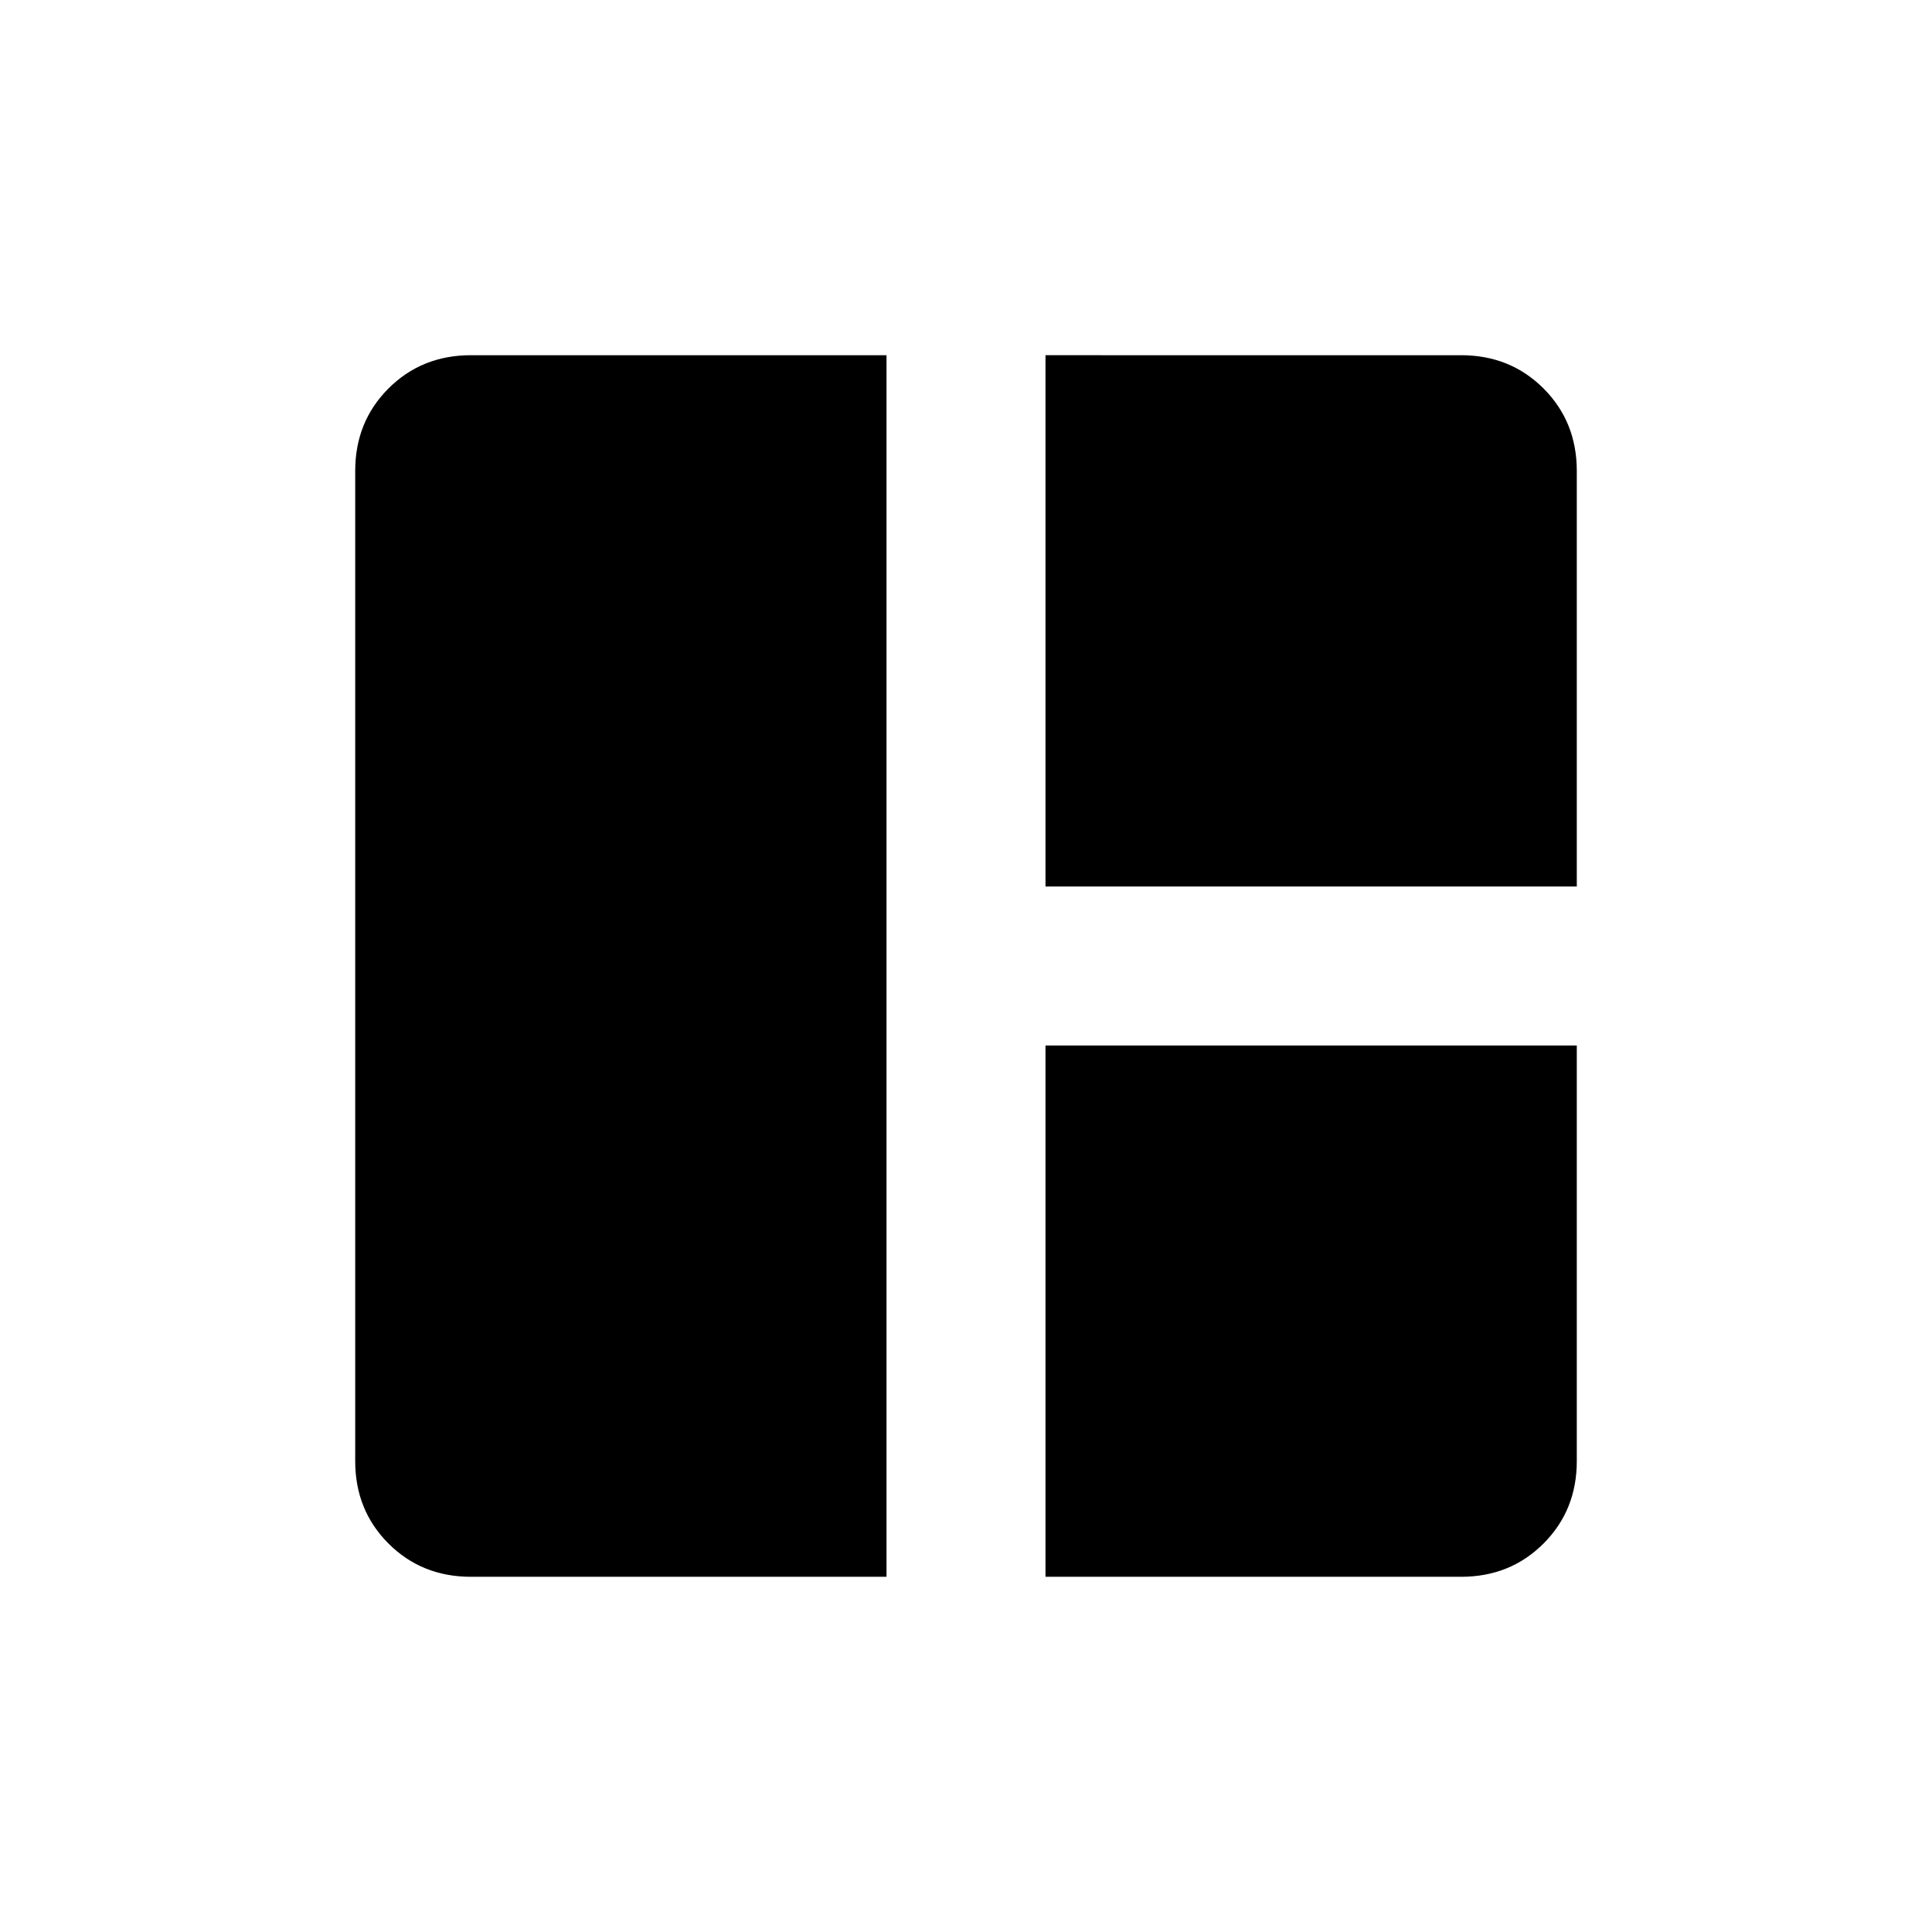 <svg xmlns="http://www.w3.org/2000/svg" height="24" viewBox="0 -960 960 960" width="24"><path d="M440.5-176.5H234q-24.44 0-40.97-16.53Q176.5-209.56 176.5-234v-492q0-24.44 16.53-40.97Q209.56-783.5 234-783.5h206.5v607Zm79-343v-264H726q24.44 0 40.97 16.53Q783.5-750.44 783.5-726v206.5h-264Zm0 343v-264h264V-234q0 24.44-16.53 40.97Q750.44-176.5 726-176.5H519.5Z"/></svg>